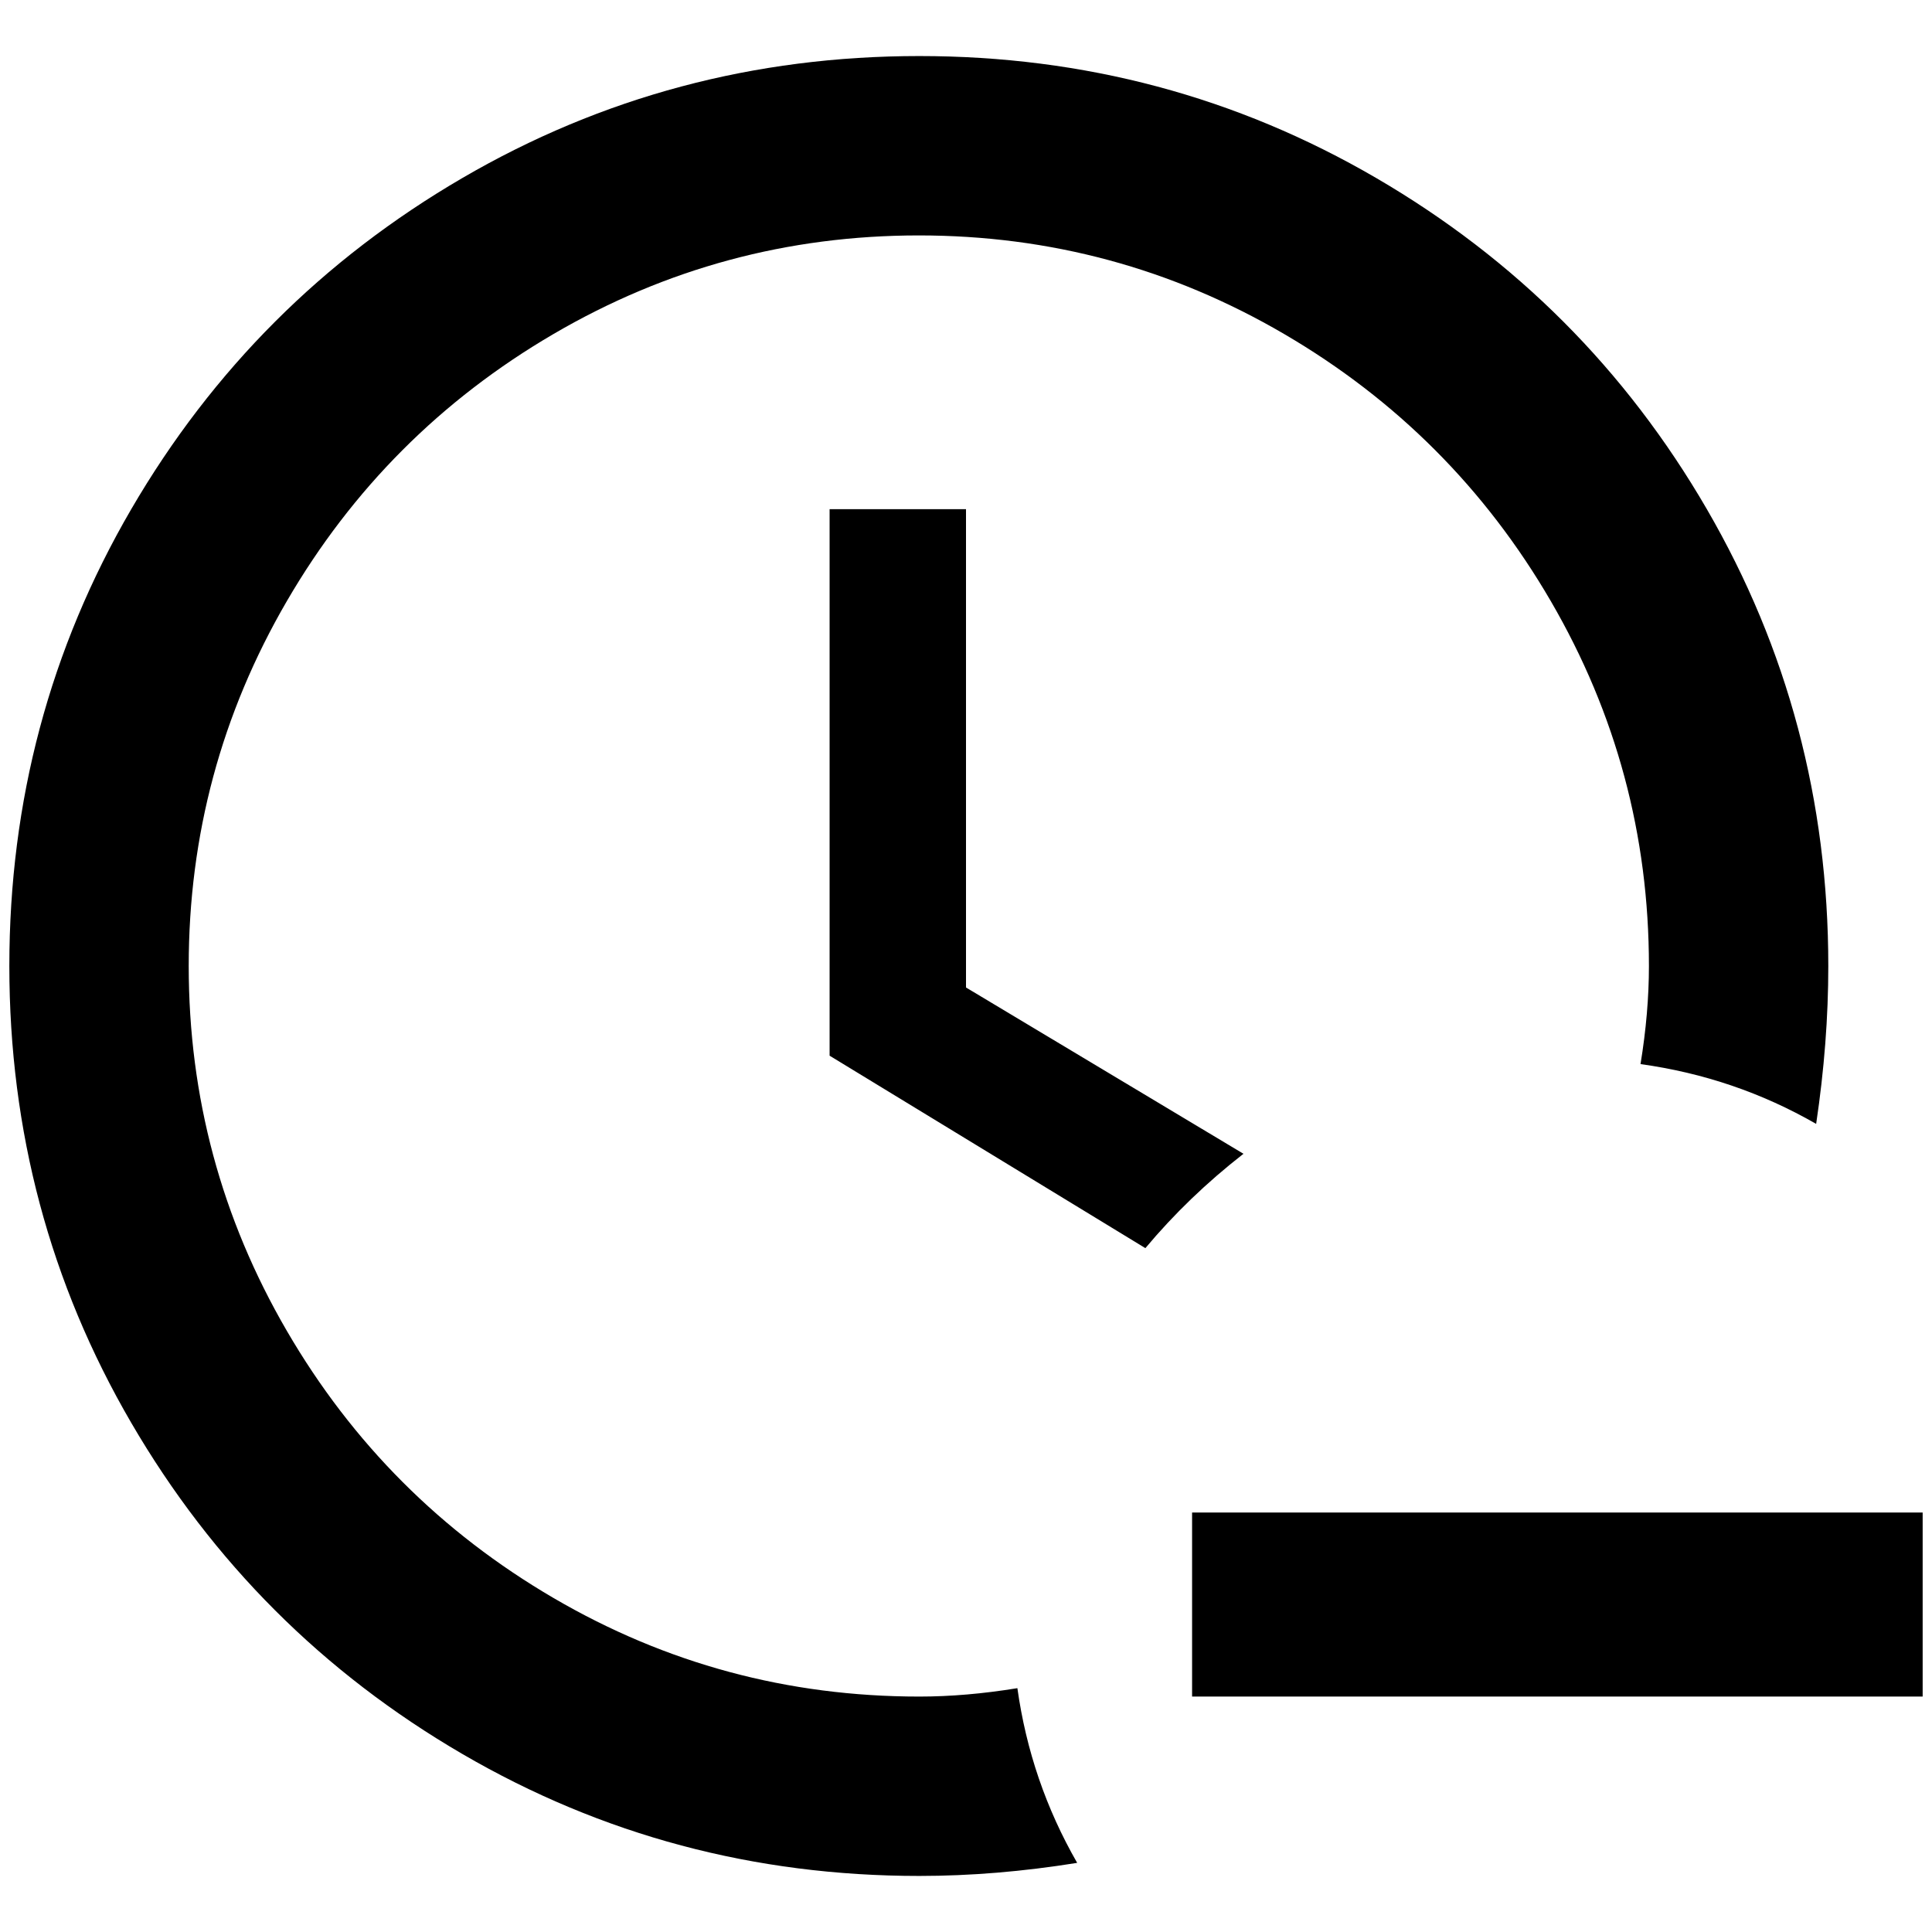 <?xml version="1.0" standalone="no"?>
<!DOCTYPE svg PUBLIC "-//W3C//DTD SVG 1.1//EN" "http://www.w3.org/Graphics/SVG/1.1/DTD/svg11.dtd" >
<svg xmlns="http://www.w3.org/2000/svg" xmlns:xlink="http://www.w3.org/1999/xlink" version="1.1" width="2048" height="2048" viewBox="-10 0 2068 2048">
   <path fill="currentColor"
d="M1216 1326l-338 -206v-585h146v512l297 178q-59 46 -105 101zM1079 1797q-55 9 -105 9q-211 0 -391.5 -105.5t-285.5 -286t-105 -390.5t105 -390.5t285.5 -286t391 -105.5t391 105.5t285.5 286t105 390.5q0 50 -9 105q101 14 188 64q13 -87 13 -169q0 -265 -130 -489
t-354 -354.5t-489 -130.5t-489 130.5t-354.5 354.5t-130.5 489t130.5 489t354.5 354.5t489 130.5q82 0 169 -14q-50 -87 -64 -187zM1266 1609v197h782v-197h-782z" />
</svg>

